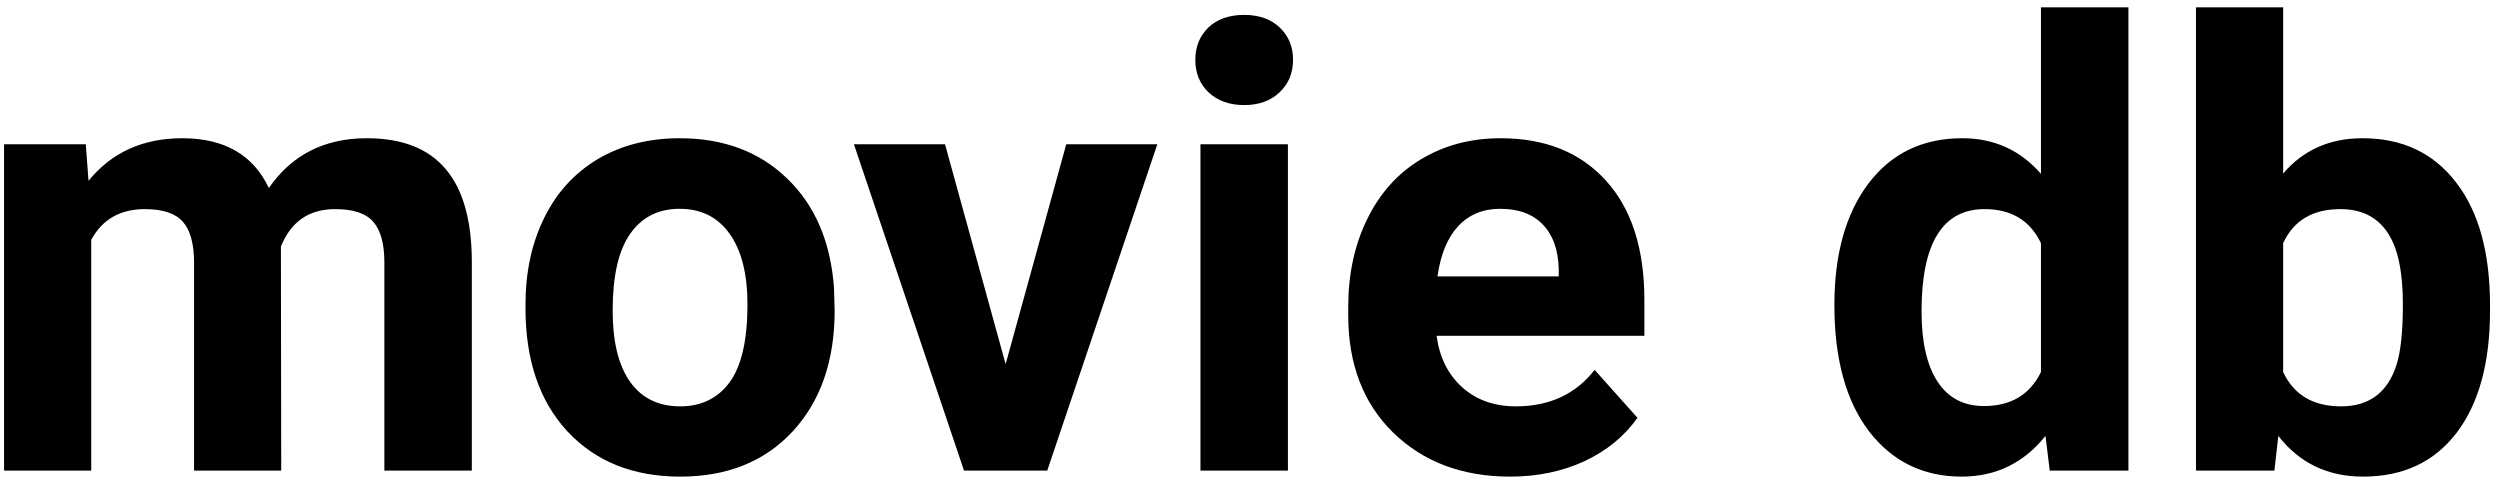 <svg width="170" height="33" viewBox="0 0 170 33" fill="none" xmlns="http://www.w3.org/2000/svg">
<path d="M5.834 9.811L6.019 12.292C7.591 10.364 9.717 9.4 12.396 9.4C15.254 9.4 17.216 10.528 18.282 12.784C19.841 10.528 22.062 9.4 24.947 9.4C27.354 9.4 29.145 10.104 30.32 11.513C31.496 12.907 32.084 15.013 32.084 17.829V32H26.137V17.85C26.137 16.592 25.891 15.676 25.398 15.102C24.906 14.514 24.038 14.22 22.794 14.22C21.017 14.22 19.786 15.067 19.102 16.763L19.123 32H13.196V17.87C13.196 16.585 12.943 15.655 12.438 15.081C11.932 14.507 11.07 14.22 9.854 14.22C8.172 14.22 6.955 14.917 6.203 16.311V32H0.276V9.811H5.834ZM35.734 20.7C35.734 18.499 36.158 16.537 37.006 14.815C37.853 13.092 39.07 11.759 40.656 10.815C42.256 9.872 44.108 9.4 46.214 9.4C49.208 9.4 51.648 10.316 53.535 12.148C55.435 13.98 56.495 16.469 56.714 19.613L56.755 21.131C56.755 24.535 55.805 27.27 53.904 29.334C52.004 31.385 49.454 32.41 46.255 32.41C43.056 32.41 40.499 31.385 38.585 29.334C36.685 27.283 35.734 24.494 35.734 20.967V20.7ZM41.661 21.131C41.661 23.236 42.058 24.85 42.851 25.971C43.644 27.078 44.778 27.632 46.255 27.632C47.69 27.632 48.812 27.085 49.618 25.991C50.425 24.884 50.828 23.12 50.828 20.7C50.828 18.636 50.425 17.036 49.618 15.901C48.812 14.767 47.677 14.199 46.214 14.199C44.765 14.199 43.644 14.767 42.851 15.901C42.058 17.023 41.661 18.766 41.661 21.131ZM68.383 24.761L72.505 9.811H78.698L71.213 32H65.553L58.067 9.811H64.261L68.383 24.761ZM87.578 32H81.631V9.811H87.578V32ZM81.282 4.068C81.282 3.18 81.576 2.448 82.164 1.874C82.766 1.3 83.579 1.013 84.605 1.013C85.616 1.013 86.423 1.3 87.024 1.874C87.626 2.448 87.927 3.18 87.927 4.068C87.927 4.971 87.619 5.709 87.004 6.283C86.402 6.857 85.603 7.145 84.605 7.145C83.606 7.145 82.8 6.857 82.185 6.283C81.583 5.709 81.282 4.971 81.282 4.068ZM102.692 32.41C99.439 32.41 96.786 31.412 94.735 29.416C92.698 27.42 91.68 24.761 91.68 21.439V20.864C91.68 18.636 92.11 16.646 92.972 14.896C93.833 13.133 95.05 11.779 96.622 10.836C98.208 9.879 100.013 9.4 102.036 9.4C105.071 9.4 107.457 10.357 109.193 12.271C110.943 14.185 111.818 16.899 111.818 20.413V22.833H97.689C97.88 24.282 98.454 25.444 99.411 26.319C100.382 27.194 101.605 27.632 103.082 27.632C105.365 27.632 107.149 26.805 108.435 25.15L111.347 28.411C110.458 29.669 109.255 30.653 107.737 31.364C106.22 32.062 104.538 32.41 102.692 32.41ZM102.016 14.199C100.84 14.199 99.883 14.596 99.144 15.389C98.42 16.182 97.955 17.316 97.75 18.793H105.994V18.321C105.967 17.009 105.611 15.997 104.928 15.286C104.244 14.562 103.273 14.199 102.016 14.199ZM124.738 20.741C124.738 17.282 125.511 14.527 127.056 12.477C128.614 10.426 130.74 9.4 133.434 9.4C135.594 9.4 137.378 10.207 138.786 11.82V0.5H144.733V32H139.381L139.094 29.642C137.617 31.487 135.717 32.41 133.393 32.41C130.781 32.41 128.683 31.385 127.097 29.334C125.524 27.27 124.738 24.405 124.738 20.741ZM130.665 21.172C130.665 23.25 131.027 24.843 131.752 25.95C132.477 27.058 133.529 27.611 134.91 27.611C136.742 27.611 138.034 26.839 138.786 25.294V16.537C138.048 14.992 136.77 14.22 134.951 14.22C132.094 14.22 130.665 16.537 130.665 21.172ZM169.322 21.11C169.322 24.665 168.563 27.44 167.046 29.436C165.528 31.419 163.409 32.41 160.688 32.41C158.282 32.41 156.361 31.487 154.926 29.642L154.659 32H149.327V0.5H155.254V11.8C156.621 10.2 158.419 9.4 160.647 9.4C163.354 9.4 165.474 10.398 167.005 12.395C168.55 14.377 169.322 17.173 169.322 20.782V21.11ZM163.396 20.68C163.396 18.438 163.04 16.804 162.329 15.778C161.618 14.739 160.559 14.22 159.15 14.22C157.264 14.22 155.965 14.992 155.254 16.537V25.294C155.979 26.852 157.291 27.632 159.191 27.632C161.105 27.632 162.363 26.689 162.965 24.802C163.252 23.899 163.396 22.525 163.396 20.68Z" fill="black"/>
</svg>
